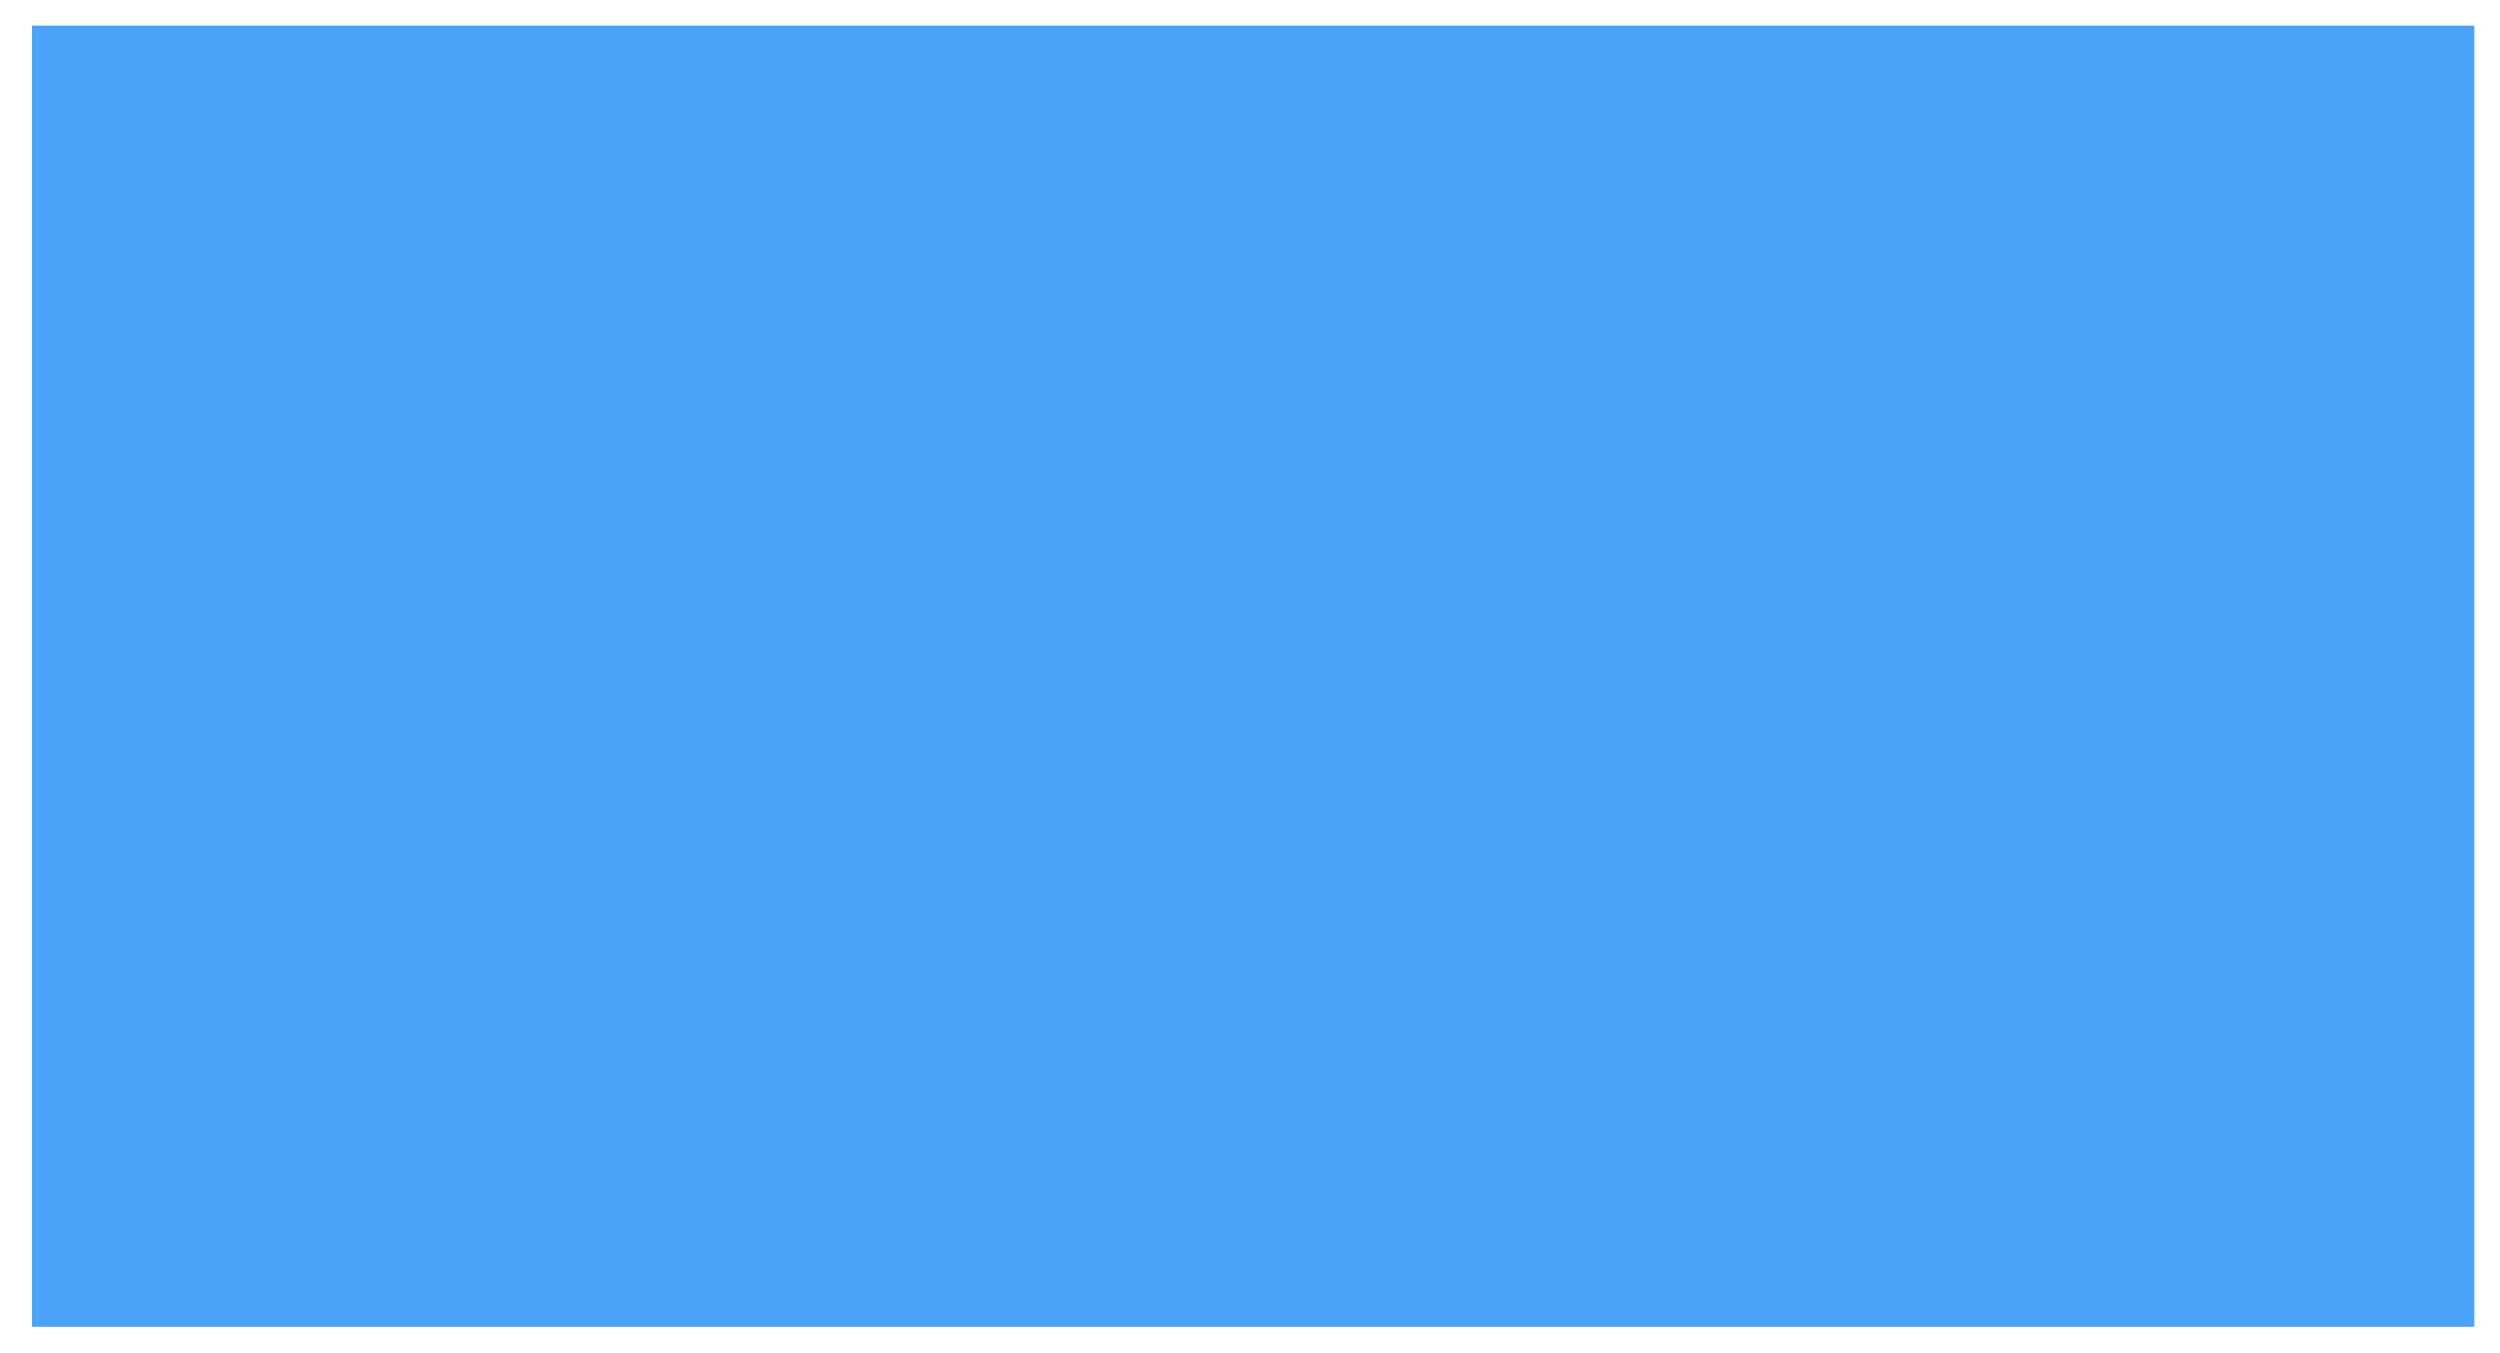 <?xml version="1.0" encoding="utf-8"?>
<!-- Generator: Adobe Illustrator 16.0.0, SVG Export Plug-In . SVG Version: 6.00 Build 0)  -->
<!DOCTYPE svg PUBLIC "-//W3C//DTD SVG 1.0//EN" "http://www.w3.org/TR/2001/REC-SVG-20010904/DTD/svg10.dtd">
<svg version="1.0" id="Layer_1" xmlns="http://www.w3.org/2000/svg" xmlns:xlink="http://www.w3.org/1999/xlink" x="0px" y="0px"
	 width="1170.117px" height="633.063px" viewBox="0 0 1170.117 633.063" enable-background="new 0 0 1170.117 633.063"
	 xml:space="preserve">
<rect x="15.001" y="12.001" fill="#4BA2F9" width="1143.114" height="609.006"/>
<circle fill="#4BA2F9" cx="2256.408" cy="190.487" r="502.102"/>
</svg>
